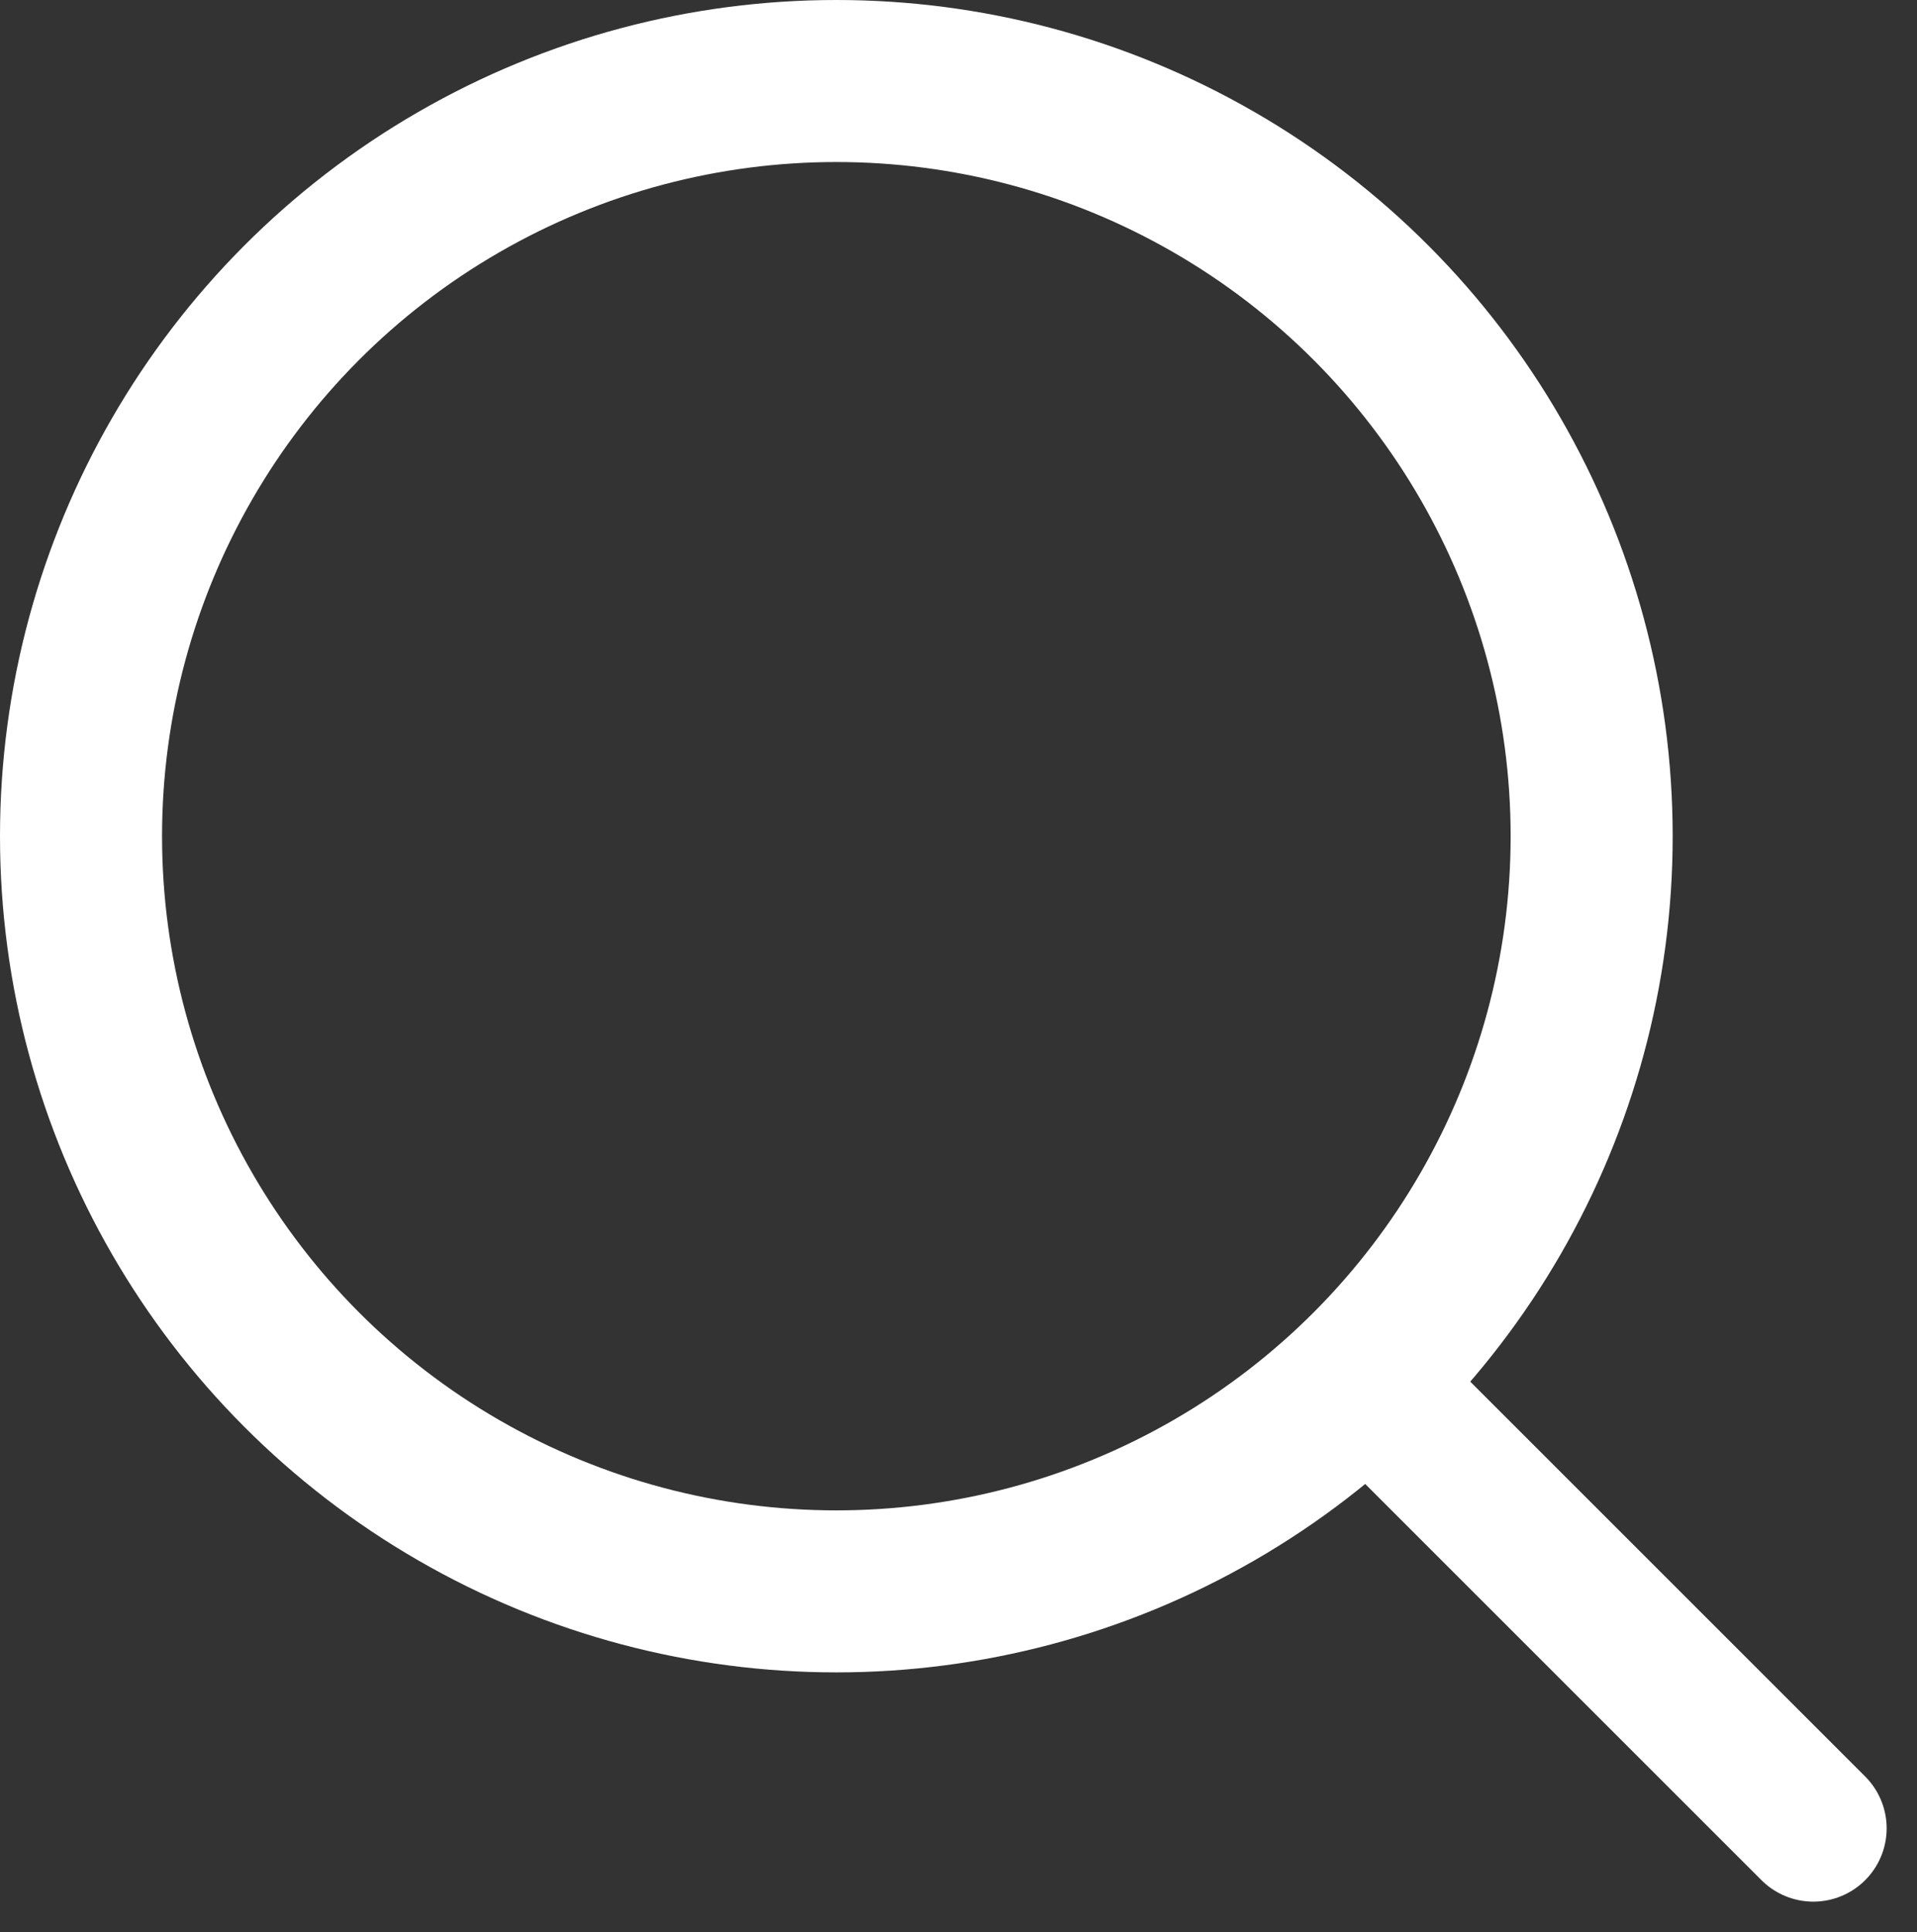 <svg xmlns="http://www.w3.org/2000/svg" width="26.144" height="26.353" viewBox="0 0 26.144 26.353">
  <rect x="0" y="0" width="26.144" height="26.353" fill="#333333" stroke="none"/>
  <g id="放大鏡" transform="translate(-1500.43 -78.183)">
    <circle id="Ellipse_2" data-name="Ellipse 2" cx="10.301" cy="10.301" r="10.301" transform="translate(1501.535 79.288)" fill="none" stroke="#fff" stroke-miterlimit="10" stroke-width="2.21"/>
    <line id="Line_2" data-name="Line 2" x2="6.151" y2="6.151" transform="translate(1519.009 96.971)" fill="none" stroke="#fff" stroke-linecap="round" stroke-miterlimit="10" stroke-width="2"/>
  </g>
</svg>
